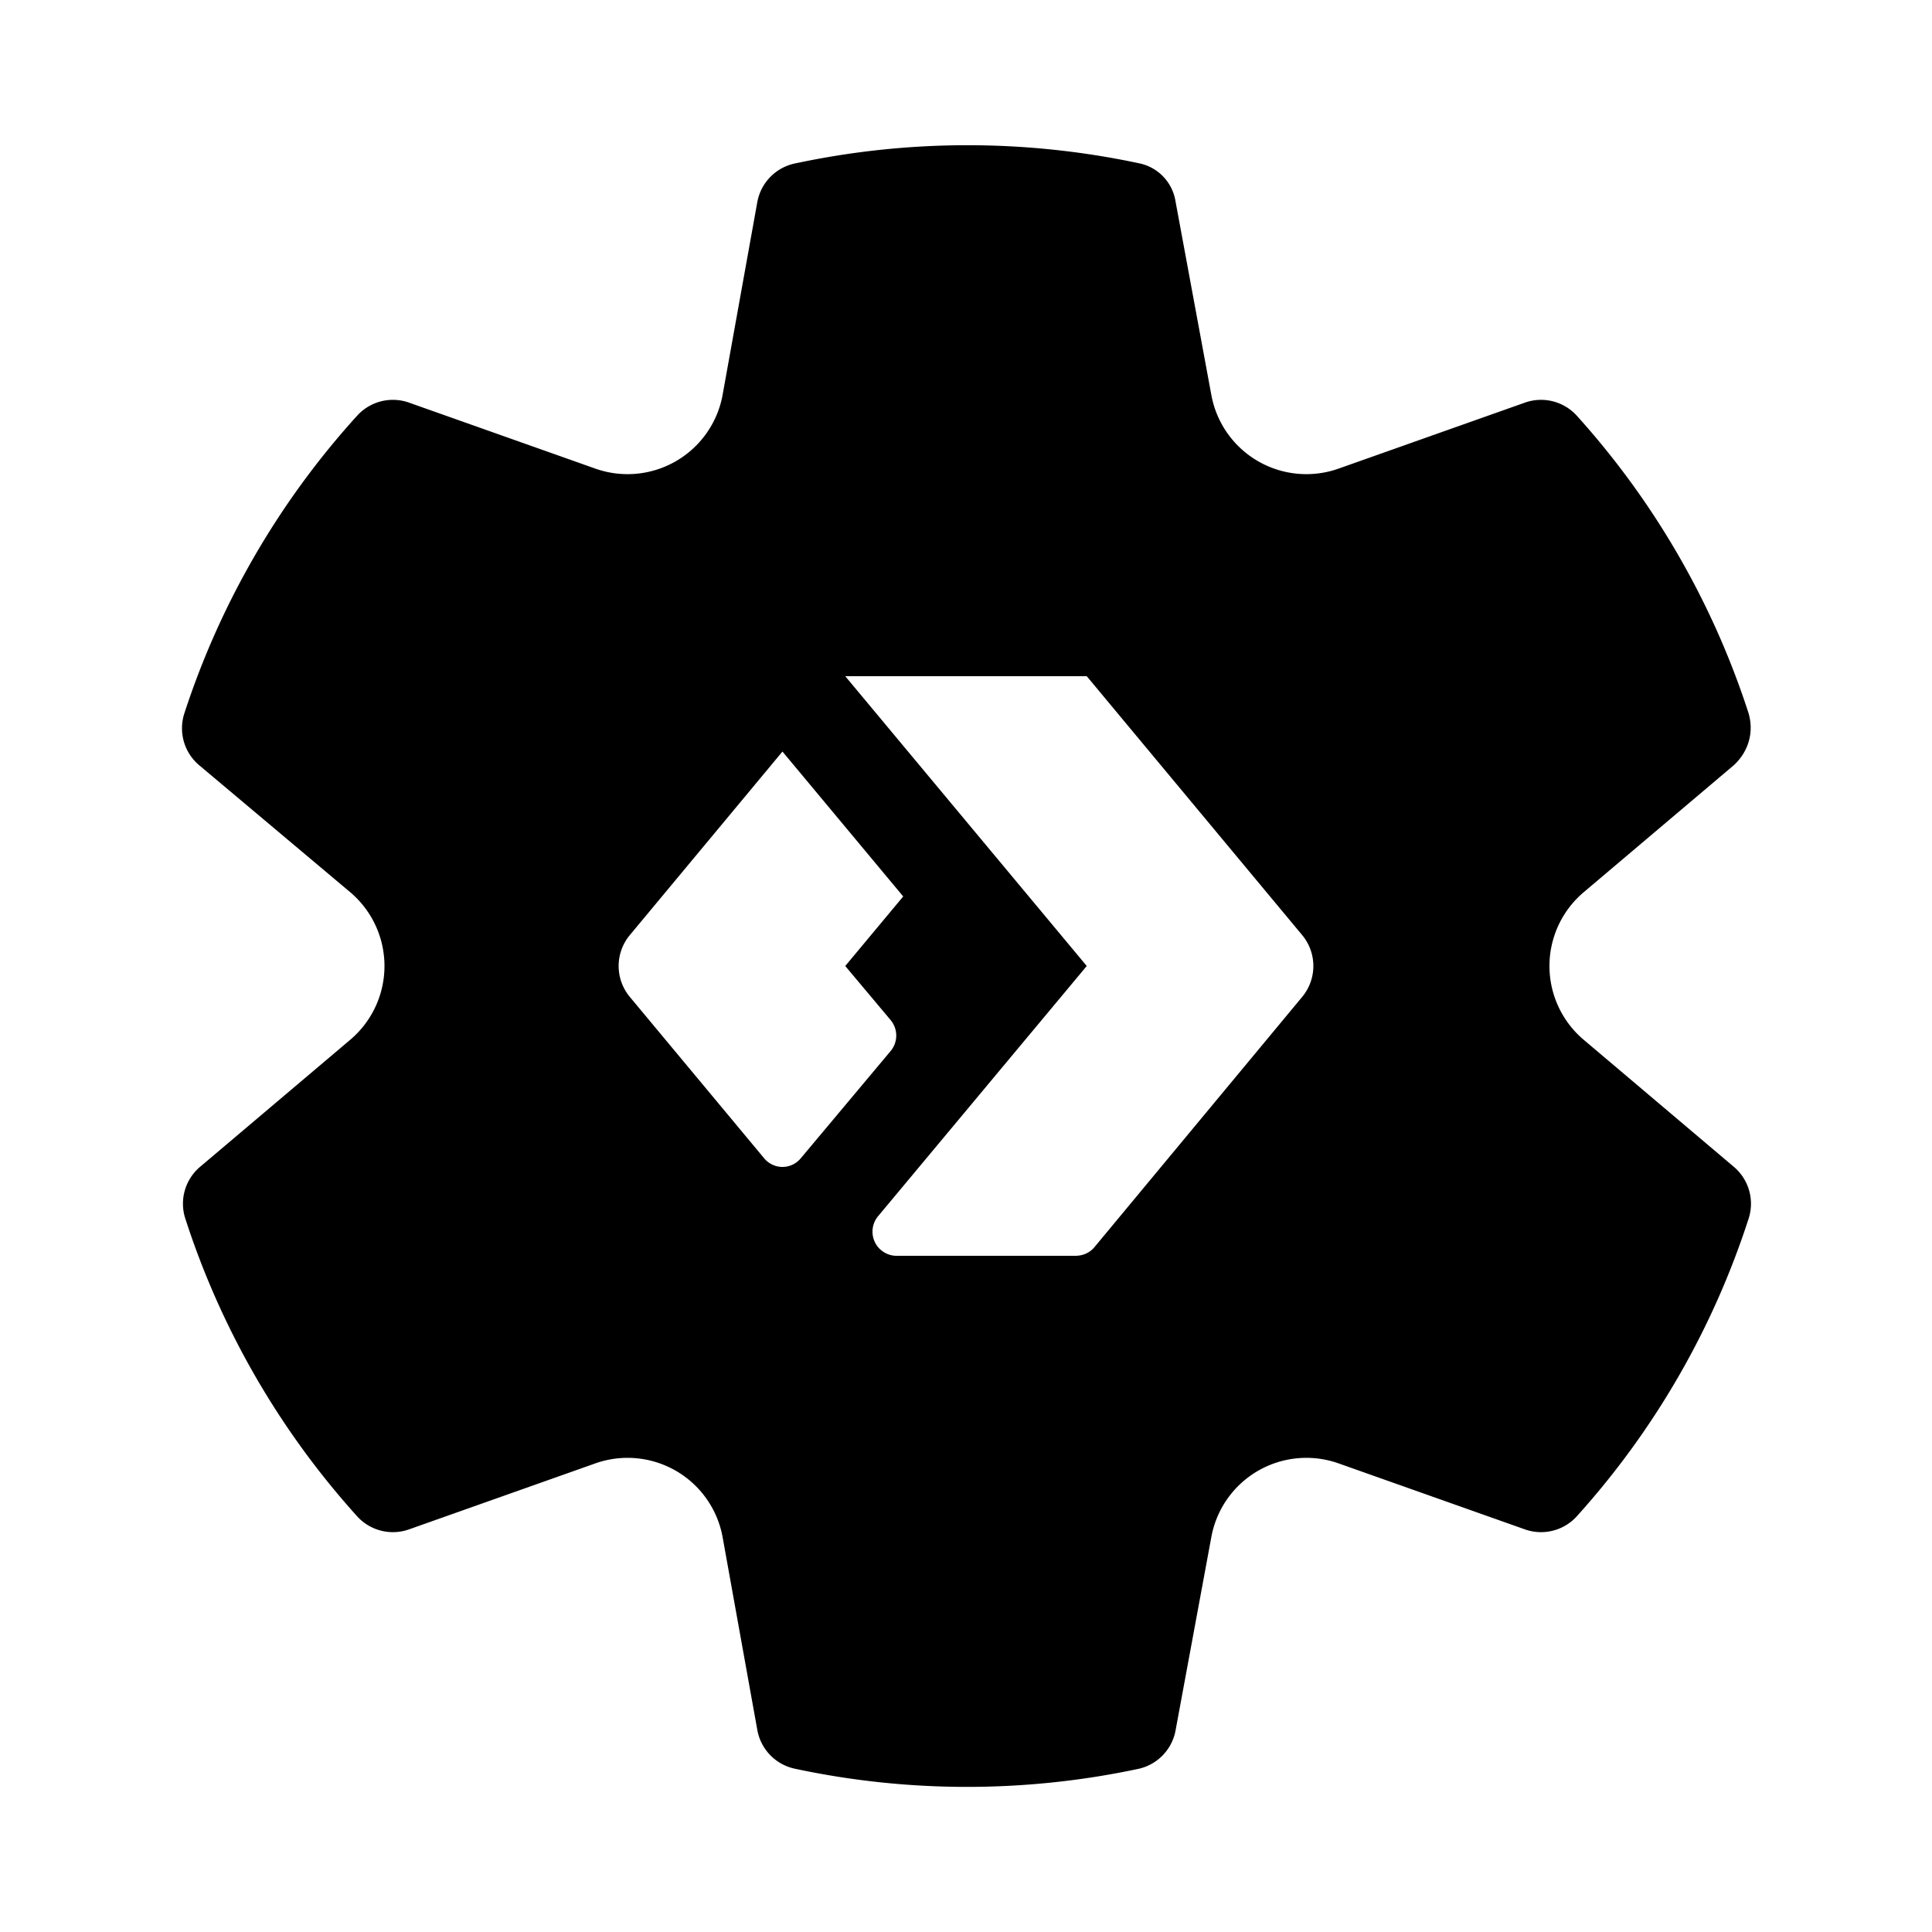 <svg width="20" height="20" viewBox="0 0 20 20" xmlns="http://www.w3.org/2000/svg"><path fill="currentColor" d="M1.91 7.38A8.5 8.5 0 0 1 3.7 4.3a.5.5 0 0 1 .54-.13l1.92.68a1 1 0 0 0 1.32-.76l.36-2a.5.5 0 0 1 .4-.4 8.53 8.53 0 0 1 3.55 0c.2.04.35.2.38.4l.37 2a1 1 0 0 0 1.32.76l1.92-.68a.5.5 0 0 1 .54.13 8.5 8.5 0 0 1 1.78 3.08c.06.2 0 .4-.15.54l-1.56 1.32a1 1 0 0 0 0 1.52l1.56 1.32a.5.5 0 0 1 .15.54 8.5 8.5 0 0 1-1.78 3.08.5.5 0 0 1-.54.13l-1.92-.68a1 1 0 0 0-1.32.76l-.37 2a.5.5 0 0 1-.38.4 8.53 8.53 0 0 1-3.56 0 .5.5 0 0 1-.39-.4l-.36-2a1 1 0 0 0-1.32-.76l-1.92.68a.5.5 0 0 1-.54-.13 8.5 8.5 0 0 1-1.78-3.08.5.5 0 0 1 .15-.54l1.56-1.32a1 1 0 0 0 0-1.52L2.06 7.92a.5.5 0 0 1-.15-.54Zm6.19.4-1.58 1.9a.5.5 0 0 0 0 .64l1.39 1.67c.1.12.28.12.38 0l.93-1.11a.25.25 0 0 0 0-.32L8.75 10l.6-.72-1.25-1.5ZM8.75 7l2.5 3-2.16 2.59a.25.25 0 0 0 .2.41h1.84c.08 0 .15-.03.2-.09l2.15-2.59a.5.5 0 0 0 0-.64L11.25 7h-2.5Z"/></svg>